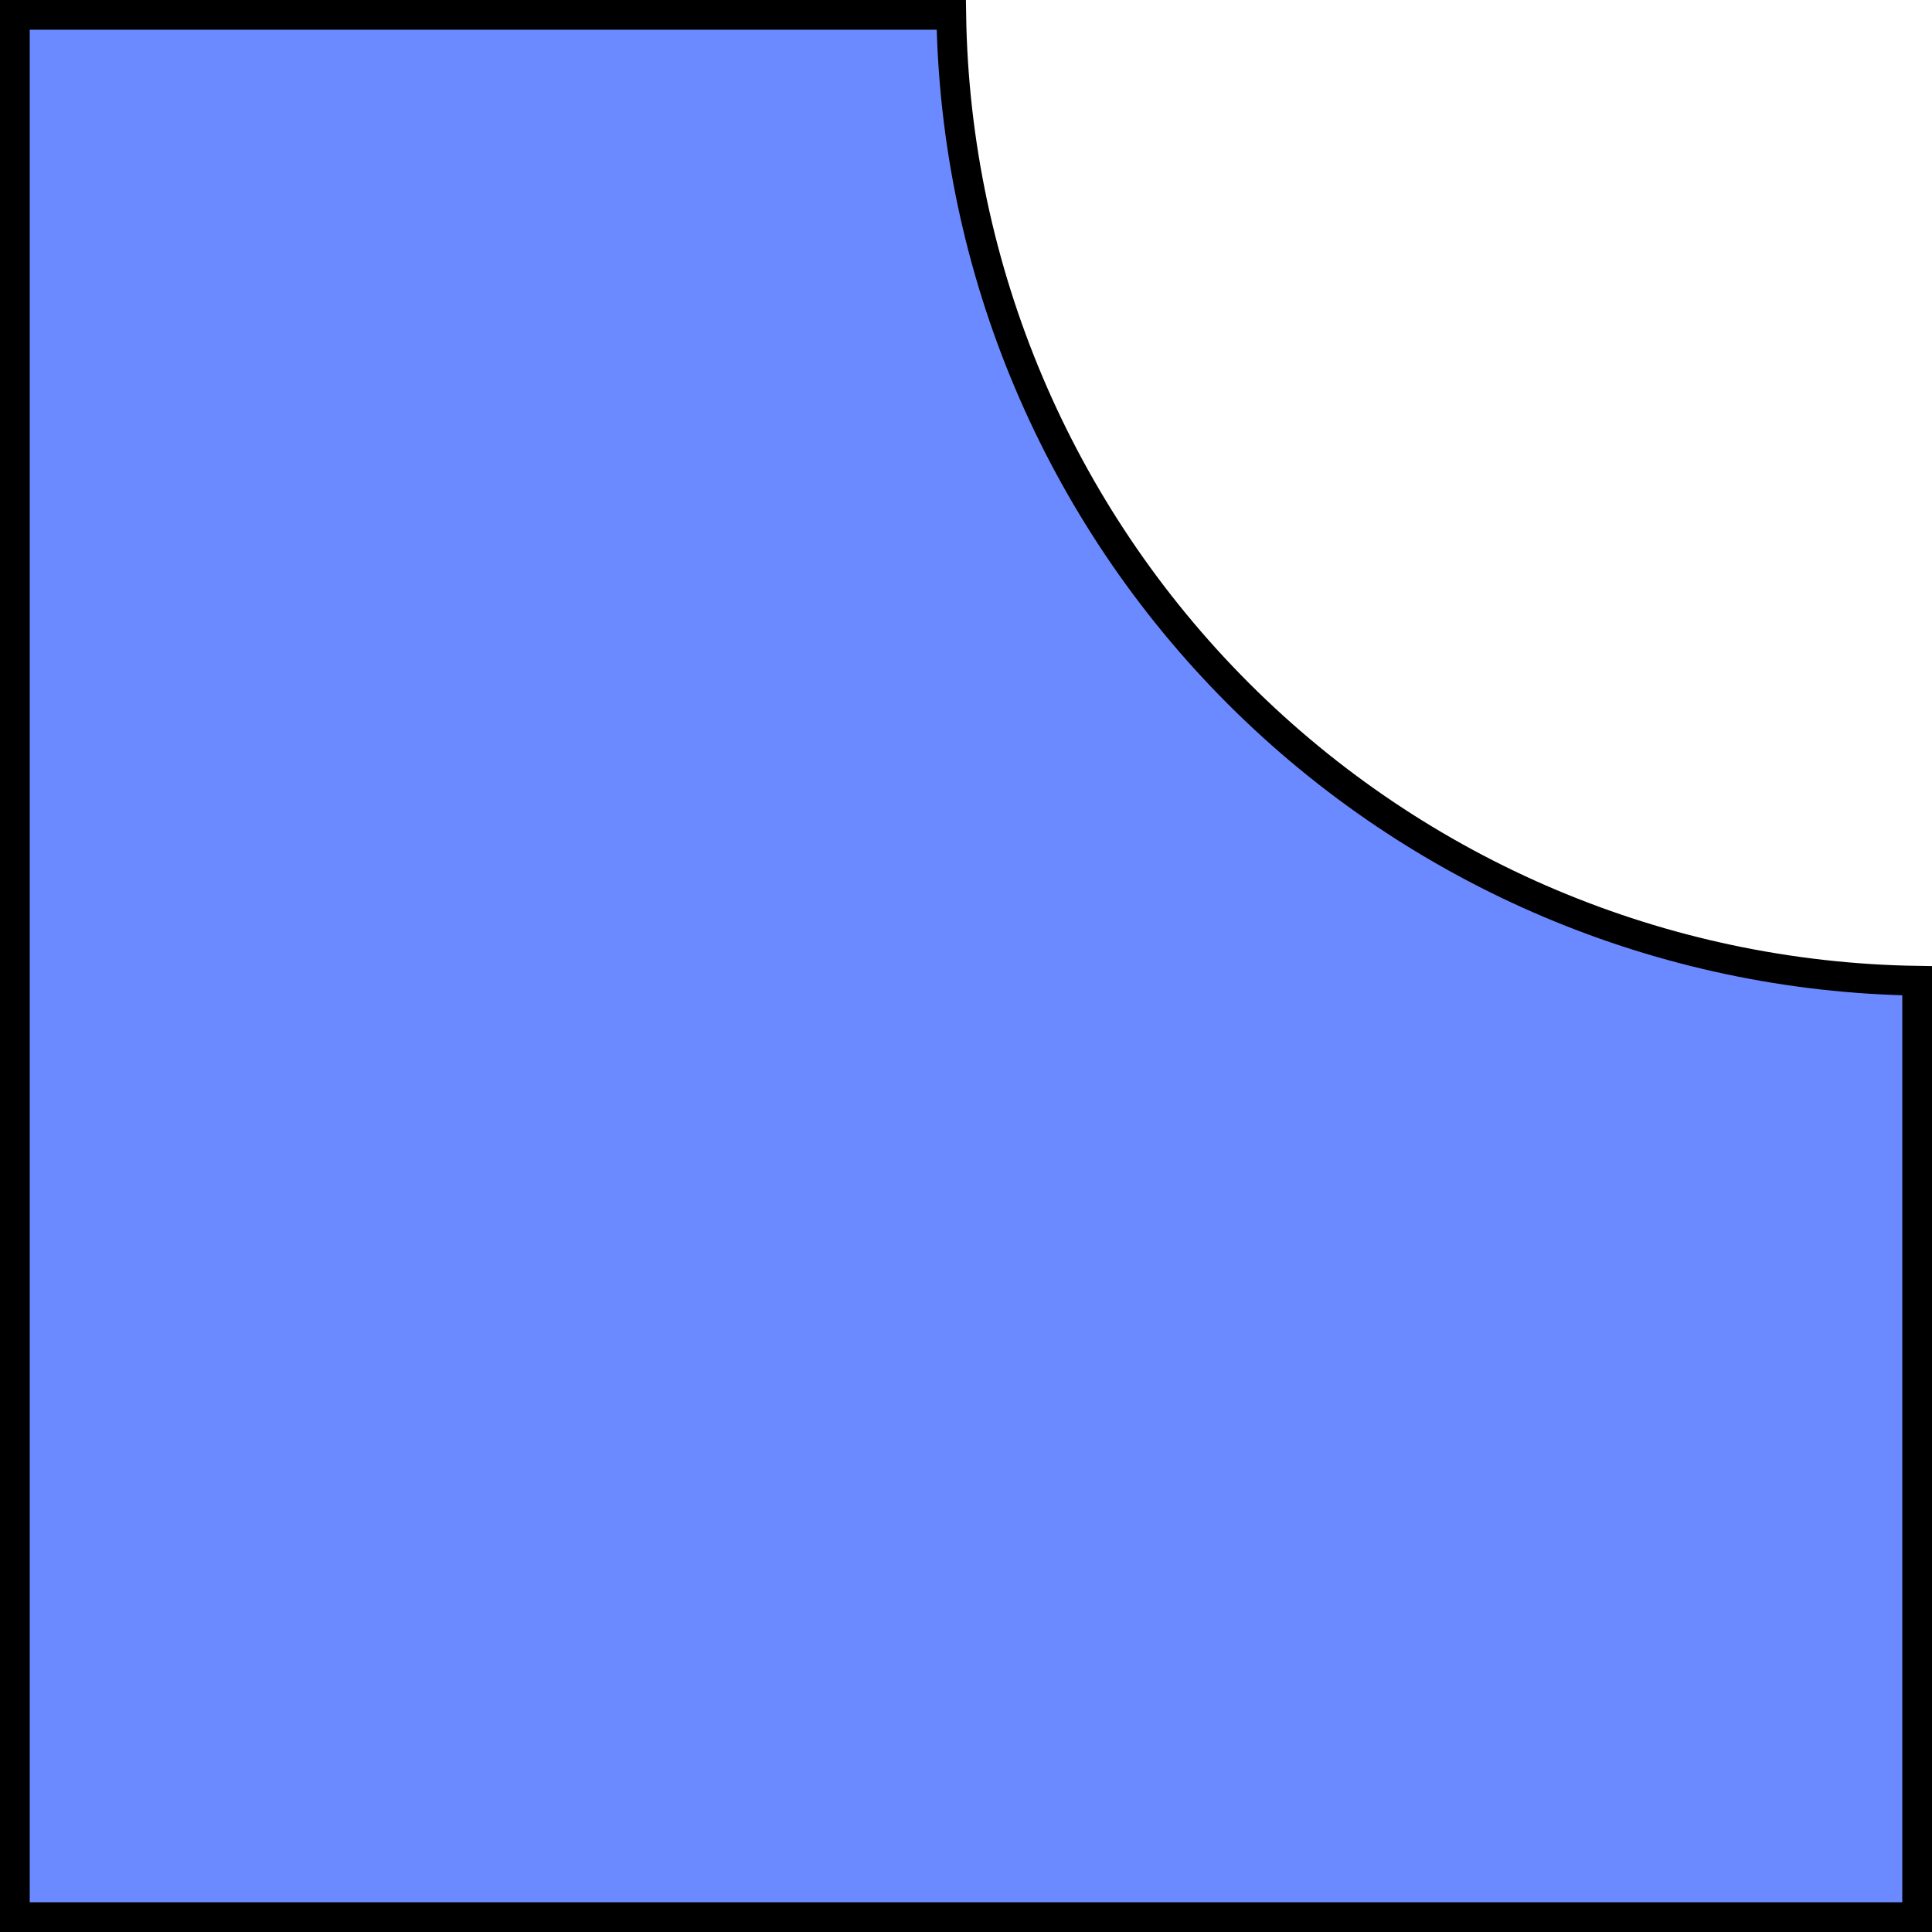 <svg width="130" height="130" viewBox="0 0 130 130" fill="none" xmlns="http://www.w3.org/2000/svg">
<g clip-path="url(#clip0_101_8)">
<path d="M64.009 1C64.268 18.143 71.19 34.527 83.331 46.669C95.473 58.81 111.857 65.732 129 65.991V129H1V1H64.009Z" fill="#6C8AFF" stroke="black" stroke-width="2"/>
</g>
<defs>
<clipPath id="clip0_101_8">
<rect width="130" height="130" fill="white"/>
</clipPath>
</defs>
</svg>
